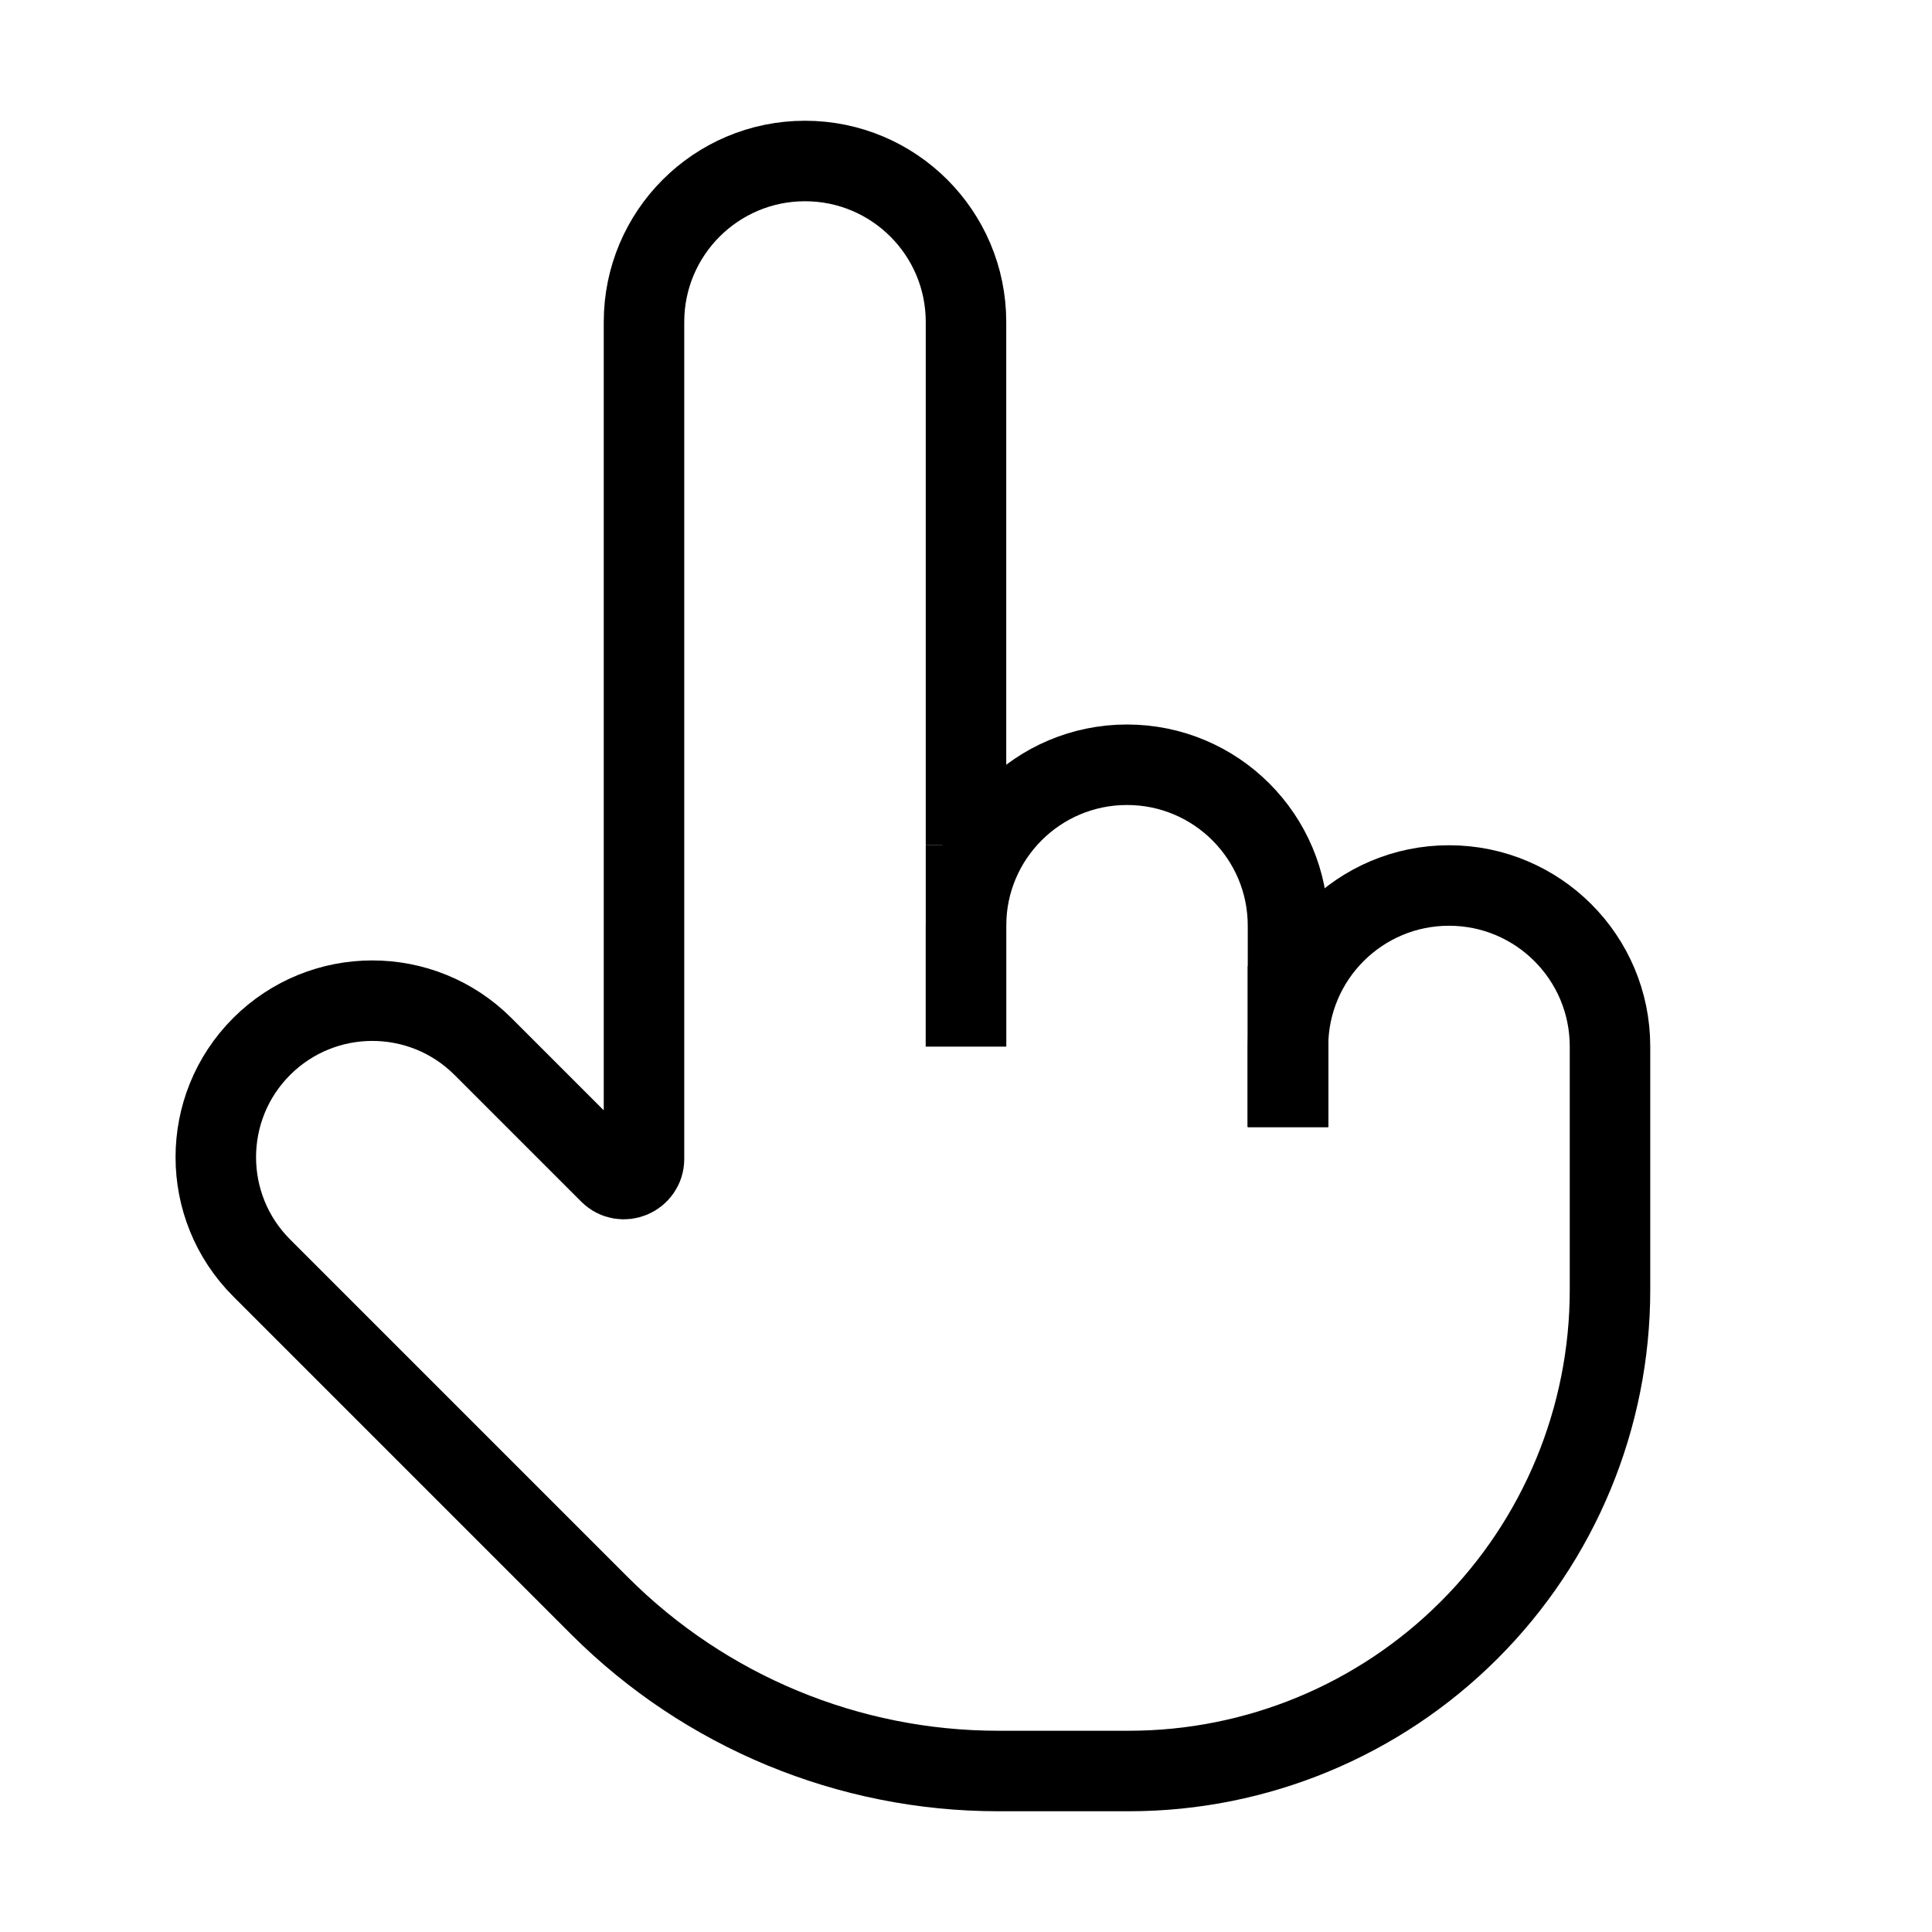<svg xmlns="http://www.w3.org/2000/svg" width="24" height="24" fill="none" viewBox="0 0 24 24">
  <path stroke="currentColor" strokeLinejoin="round" strokeWidth="2" d="M12 10.5V4C12 2.895 11.105 2 10 2C8.896 2 8 2.895 8 4V14.396C8 14.619 7.731 14.731 7.573 14.573L6 13C5.241 12.241 4.01 12.241 3.25 13C2.491 13.759 2.491 14.991 3.25 15.75L7.45 19.95C8.763 21.262 10.543 22 12.4 22H14.025C15.61 22 17.13 21.37 18.25 20.25C19.371 19.13 20 17.61 20 16.025V13C20 11.895 19.105 11 18 11C16.896 11 16 11.895 16 13V14"/>
  <path stroke="currentColor" strokeWidth="2" d="M16 14V11.5C16 10.395 15.105 9.5 14 9.5C12.895 9.5 12 10.395 12 11.5V13"/>
  <path stroke="currentColor" strokeLinecap="round" strokeWidth="2" d="M16 14V12"/>
  <path stroke="currentColor" strokeLinecap="round" strokeWidth="2" d="M12 13V10.5"/>
</svg>
